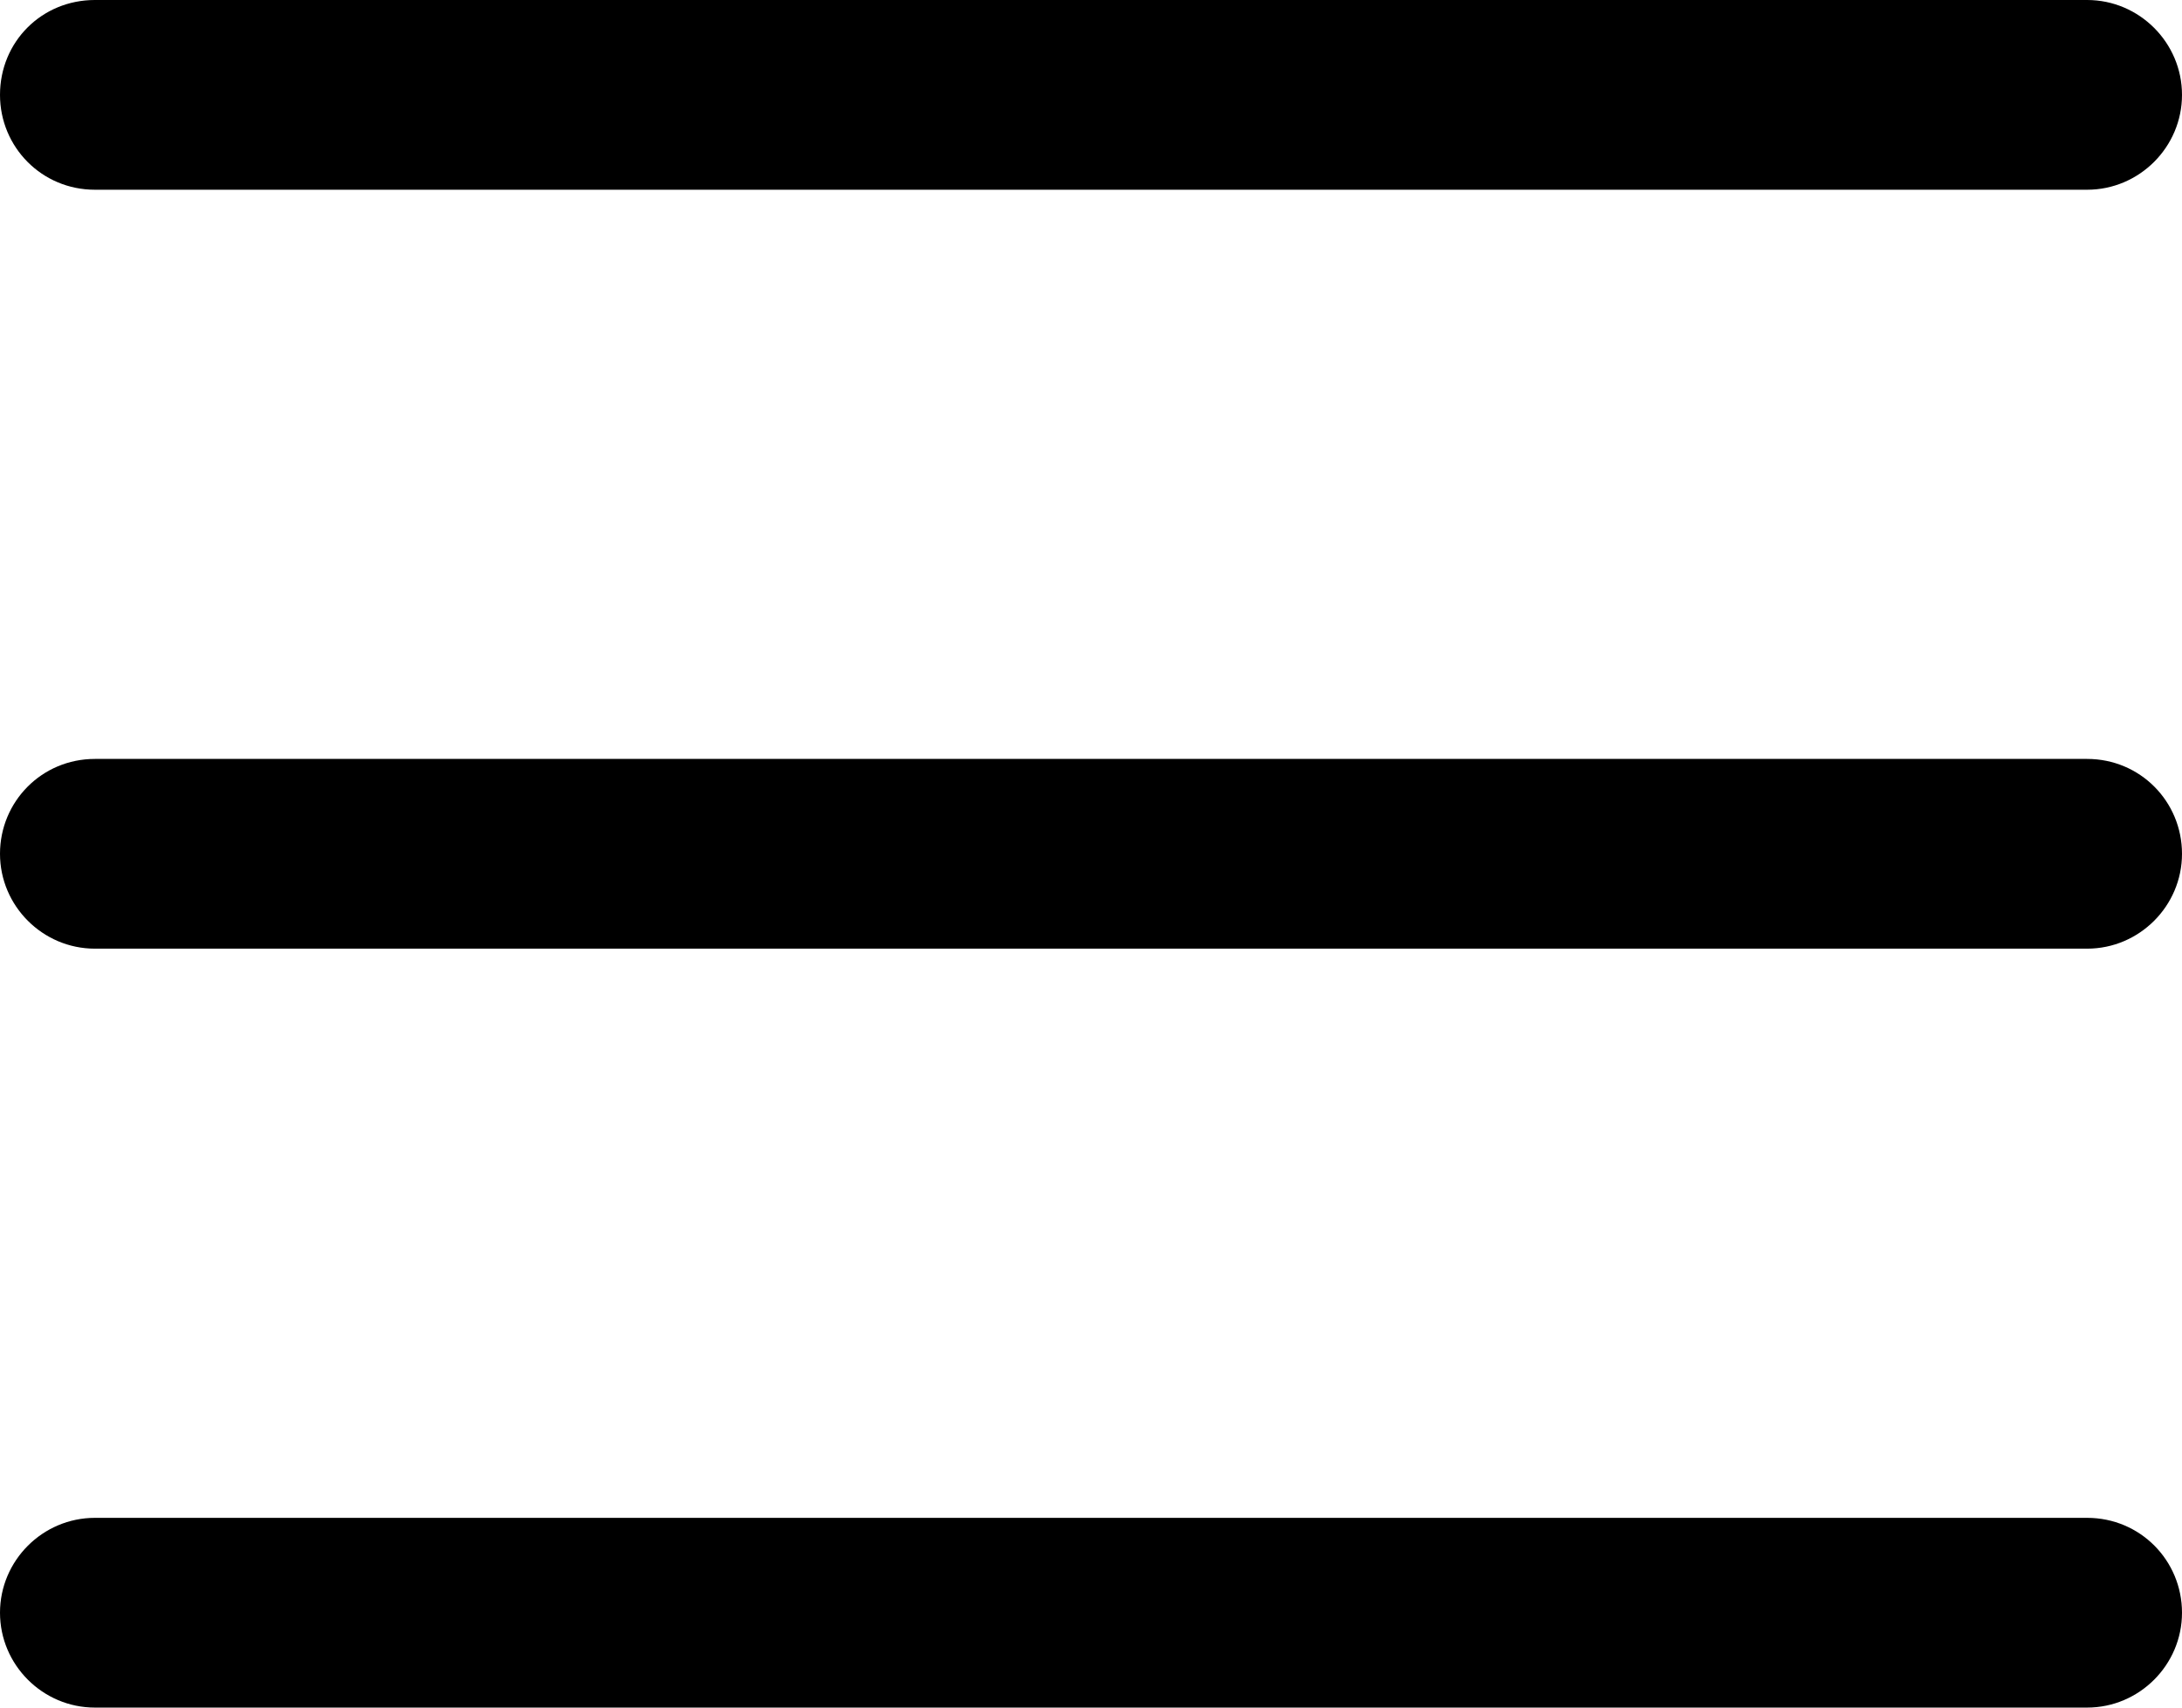 <?xml version="1.0" encoding="utf-8"?>
<!-- Generator: Adobe Illustrator 23.0.6, SVG Export Plug-In . SVG Version: 6.00 Build 0)  -->
<svg version="1.1" id="Layer_1" xmlns="http://www.w3.org/2000/svg" xmlns:xlink="http://www.w3.org/1999/xlink" x="0px" y="0px"
	 viewBox="0 0 230 180" style="enable-background:new 0 0 230 180;" xml:space="preserve">
<style type="text/css">
	.st0{fill-rule:evenodd;clip-rule:evenodd;}
</style>
<g id="List_20_">
	<g>
		<path class="st0" d="M220,80H10C4.4,80,0,84.5,0,90s4.5,10,10,10h210c5.5,0,10-4.5,10-10S225.6,80,220,80z M220,160H10
			c-5.5,0-10,4.5-10,10s4.5,10,10,10h210c5.5,0,10-4.5,10-10S225.6,160,220,160z M10,20h210c5.5,0,10-4.5,10-10s-4.5-10-10-10H10
			C4.4,0,0,4.4,0,10C0,15.5,4.4,20,10,20z"/>
	</g>
</g>
</svg>
